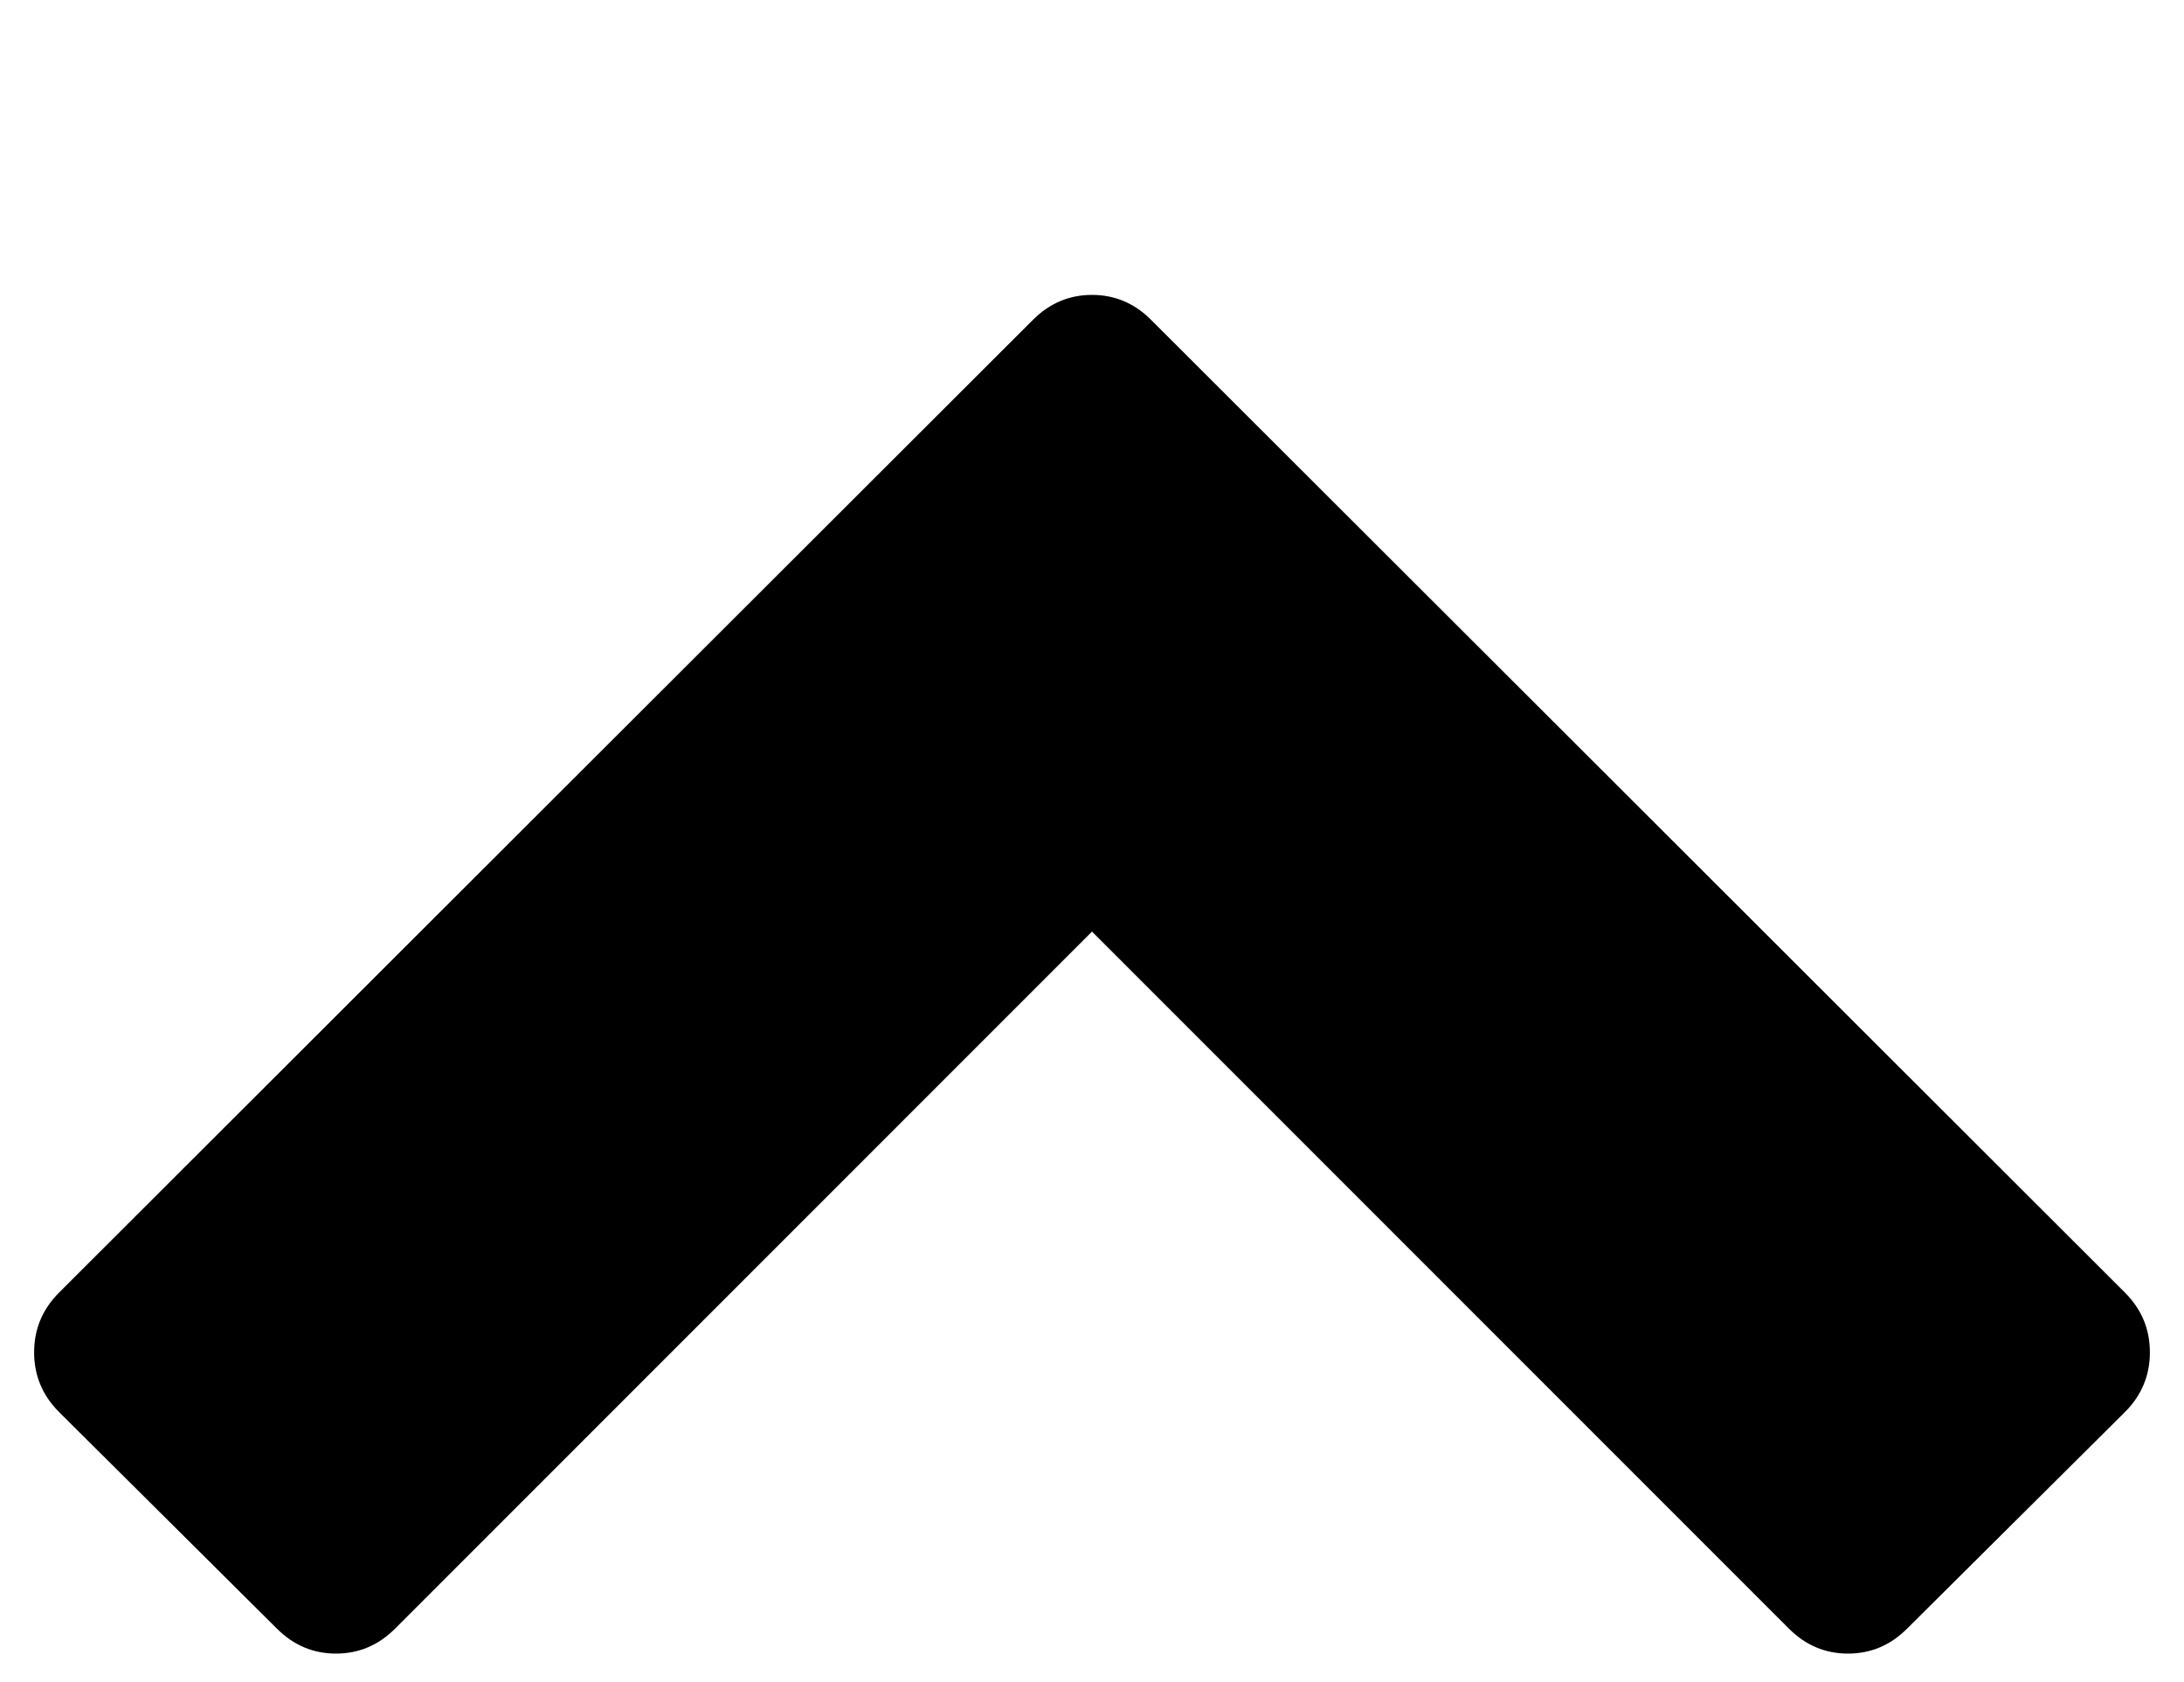 <svg xmlns="http://www.w3.org/2000/svg" width="3em" height="2.31em" viewBox="0 0 1664 1280"><path fill="currentColor" d="m1619 1075l-166 165q-19 19-45 19t-45-19L832 709l-531 531q-19 19-45 19t-45-19L45 1075q-19-19-19-45.5T45 984l742-741q19-19 45-19t45 19l742 741q19 19 19 45.5t-19 45.5"/></svg>